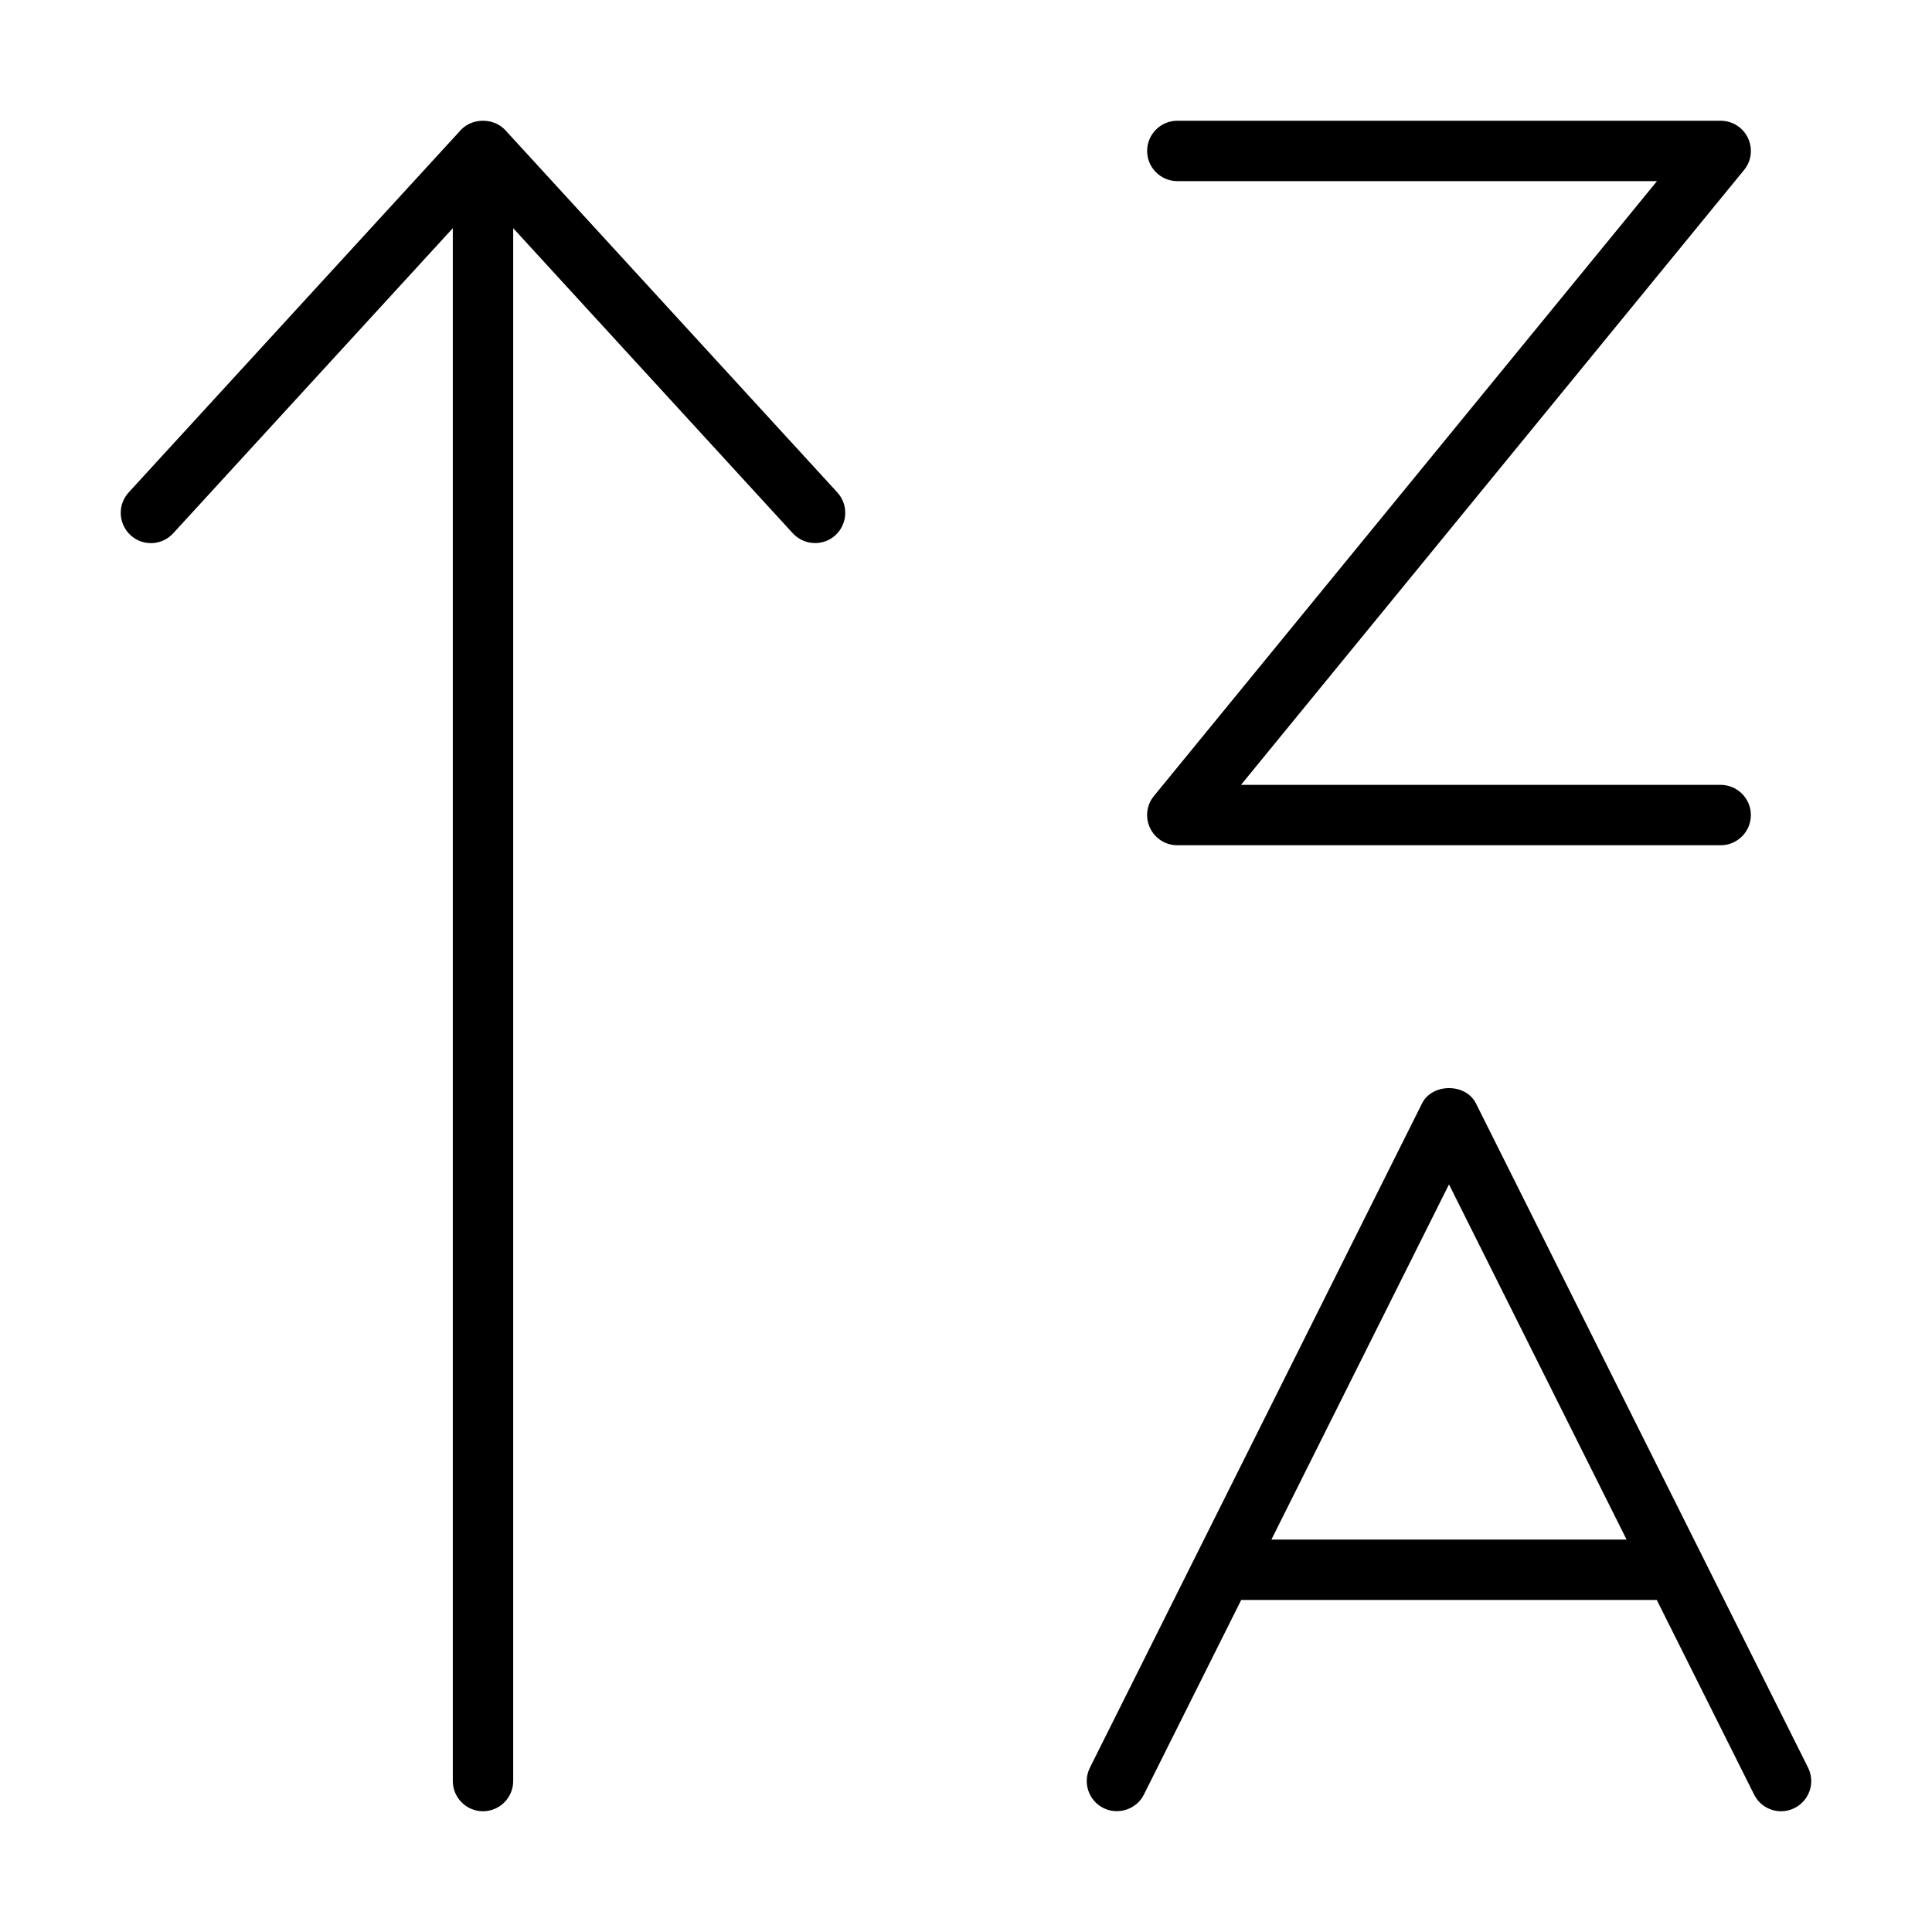 <svg xmlns="http://www.w3.org/2000/svg" viewBox="0 0 512 512"><!-- Font Awesome Pro 6.0.0-alpha2 by @fontawesome - https://fontawesome.com License - https://fontawesome.com/license (Commercial License) --><path d="M45.902 141.324L120 60.471V471.998C120 476.406 123.594 480 128 480S136 476.406 136 471.998V60.471L210.098 141.324C211.691 143.043 213.848 143.918 216.004 143.918C217.941 143.918 219.879 143.23 221.41 141.824C224.66 138.822 224.879 133.76 221.91 130.508L133.906 34.484C130.844 31.172 125.156 31.172 122.094 34.484L34.09 130.508C31.121 133.76 31.34 138.822 34.59 141.824C37.84 144.824 42.902 144.605 45.902 141.324ZM455.999 208H328.874L462.186 45.062C464.155 42.687 464.561 39.375 463.218 36.562C461.905 33.781 459.093 32 455.999 32H311.999C307.593 32 303.999 35.594 303.999 40S307.593 48 311.999 48H439.124L305.811 210.938C303.843 213.313 303.436 216.625 304.78 219.438C306.093 222.219 308.905 224 311.999 224H455.999C460.405 224 463.999 220.406 463.999 216S460.405 208 455.999 208ZM479.155 468.438L391.155 292.438C388.468 287 379.53 287 376.843 292.438L288.843 468.438C286.874 472.375 288.468 477.188 292.436 479.156C296.249 481.062 301.186 479.562 303.155 475.562L328.936 424H439.061L464.843 475.562C466.249 478.375 469.061 480 471.999 480C473.218 480 474.436 479.719 475.561 479.156C479.53 477.188 481.124 472.375 479.155 468.438ZM336.936 408L383.999 313.875L431.061 408H336.936Z"/></svg>